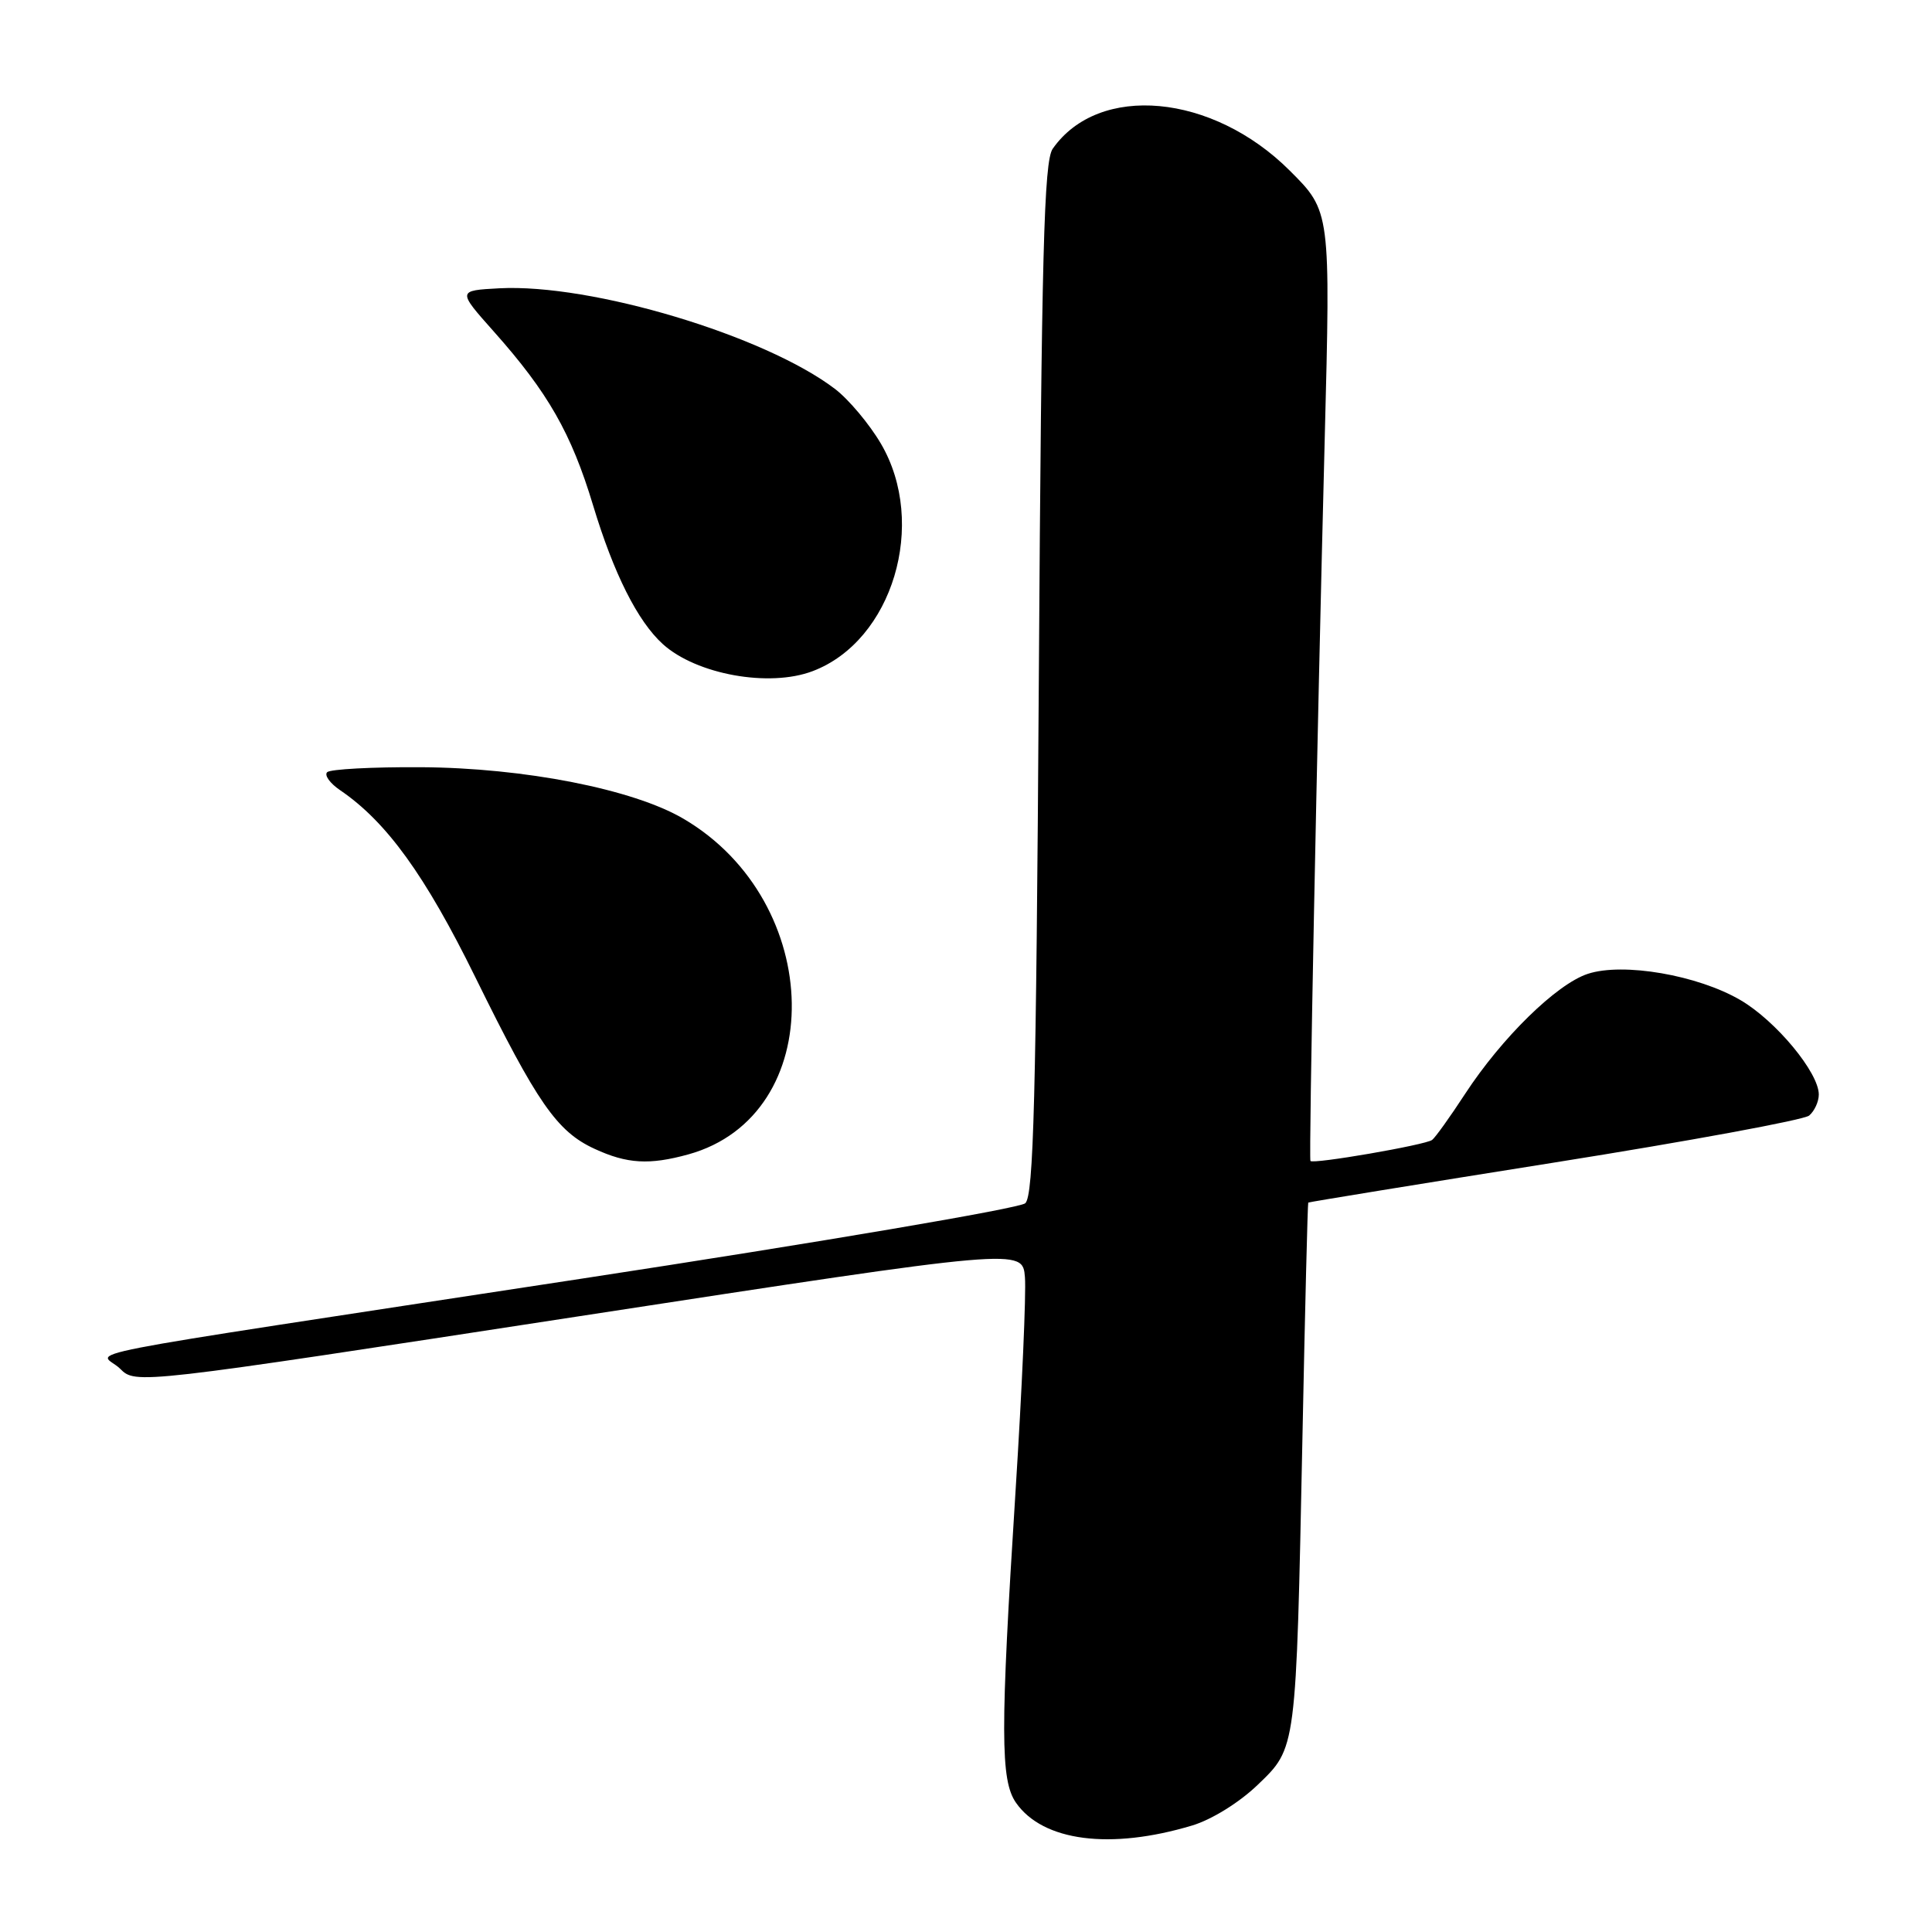 <?xml version="1.0" encoding="UTF-8" standalone="no"?>
<!DOCTYPE svg PUBLIC "-//W3C//DTD SVG 1.1//EN" "http://www.w3.org/Graphics/SVG/1.1/DTD/svg11.dtd" >
<svg xmlns="http://www.w3.org/2000/svg" xmlns:xlink="http://www.w3.org/1999/xlink" version="1.1" viewBox="0 0 256 256">
 <g >
 <path fill="currentColor"
d=" M 157.96 241.89 C 160.54 241.12 164.20 238.85 166.62 236.53 C 171.81 231.54 171.73 232.12 172.58 190.50 C 172.92 173.45 173.27 159.43 173.35 159.35 C 173.43 159.27 188.11 156.88 205.97 154.04 C 223.83 151.20 239.01 148.40 239.72 147.82 C 240.42 147.23 241.00 145.98 241.00 145.03 C 241.00 142.12 235.33 135.28 230.64 132.53 C 224.96 129.20 215.06 127.50 210.39 129.04 C 206.25 130.40 198.99 137.51 194.13 144.95 C 192.14 148.00 190.17 150.75 189.76 151.05 C 188.86 151.72 173.90 154.30 173.64 153.83 C 173.41 153.42 174.50 98.23 175.53 58.25 C 176.31 28.00 176.31 28.00 170.90 22.61 C 160.67 12.39 145.59 11.00 139.49 19.71 C 138.33 21.37 138.01 33.56 137.65 89.97 C 137.29 145.66 136.96 158.45 135.85 159.44 C 135.11 160.11 108.62 164.61 77.00 169.44 C 5.23 180.41 13.38 178.82 15.91 181.36 C 17.99 183.43 17.99 183.43 76.74 174.41 C 135.50 165.39 135.50 165.39 135.81 169.25 C 135.98 171.37 135.42 184.15 134.56 197.66 C 132.54 229.46 132.55 235.91 134.63 238.88 C 138.20 243.99 147.14 245.14 157.96 241.89 Z  M 91.22 152.96 C 109.80 147.80 109.38 119.51 90.55 108.48 C 83.89 104.57 69.45 101.74 55.79 101.66 C 49.34 101.62 43.75 101.92 43.35 102.32 C 42.95 102.72 43.72 103.79 45.06 104.70 C 51.21 108.88 56.34 115.97 62.99 129.50 C 71.18 146.15 73.80 149.93 78.77 152.22 C 83.09 154.22 86.04 154.39 91.22 152.96 Z  M 107.68 88.93 C 118.28 84.92 122.94 69.37 116.72 58.78 C 115.20 56.19 112.47 52.94 110.66 51.55 C 101.35 44.45 78.36 37.56 66.17 38.20 C 60.60 38.50 60.60 38.50 65.45 43.95 C 72.62 52.01 75.70 57.41 78.58 66.94 C 81.32 76.02 84.49 82.32 87.83 85.35 C 92.28 89.37 101.92 91.12 107.68 88.93 Z "/>
</g>
</svg>